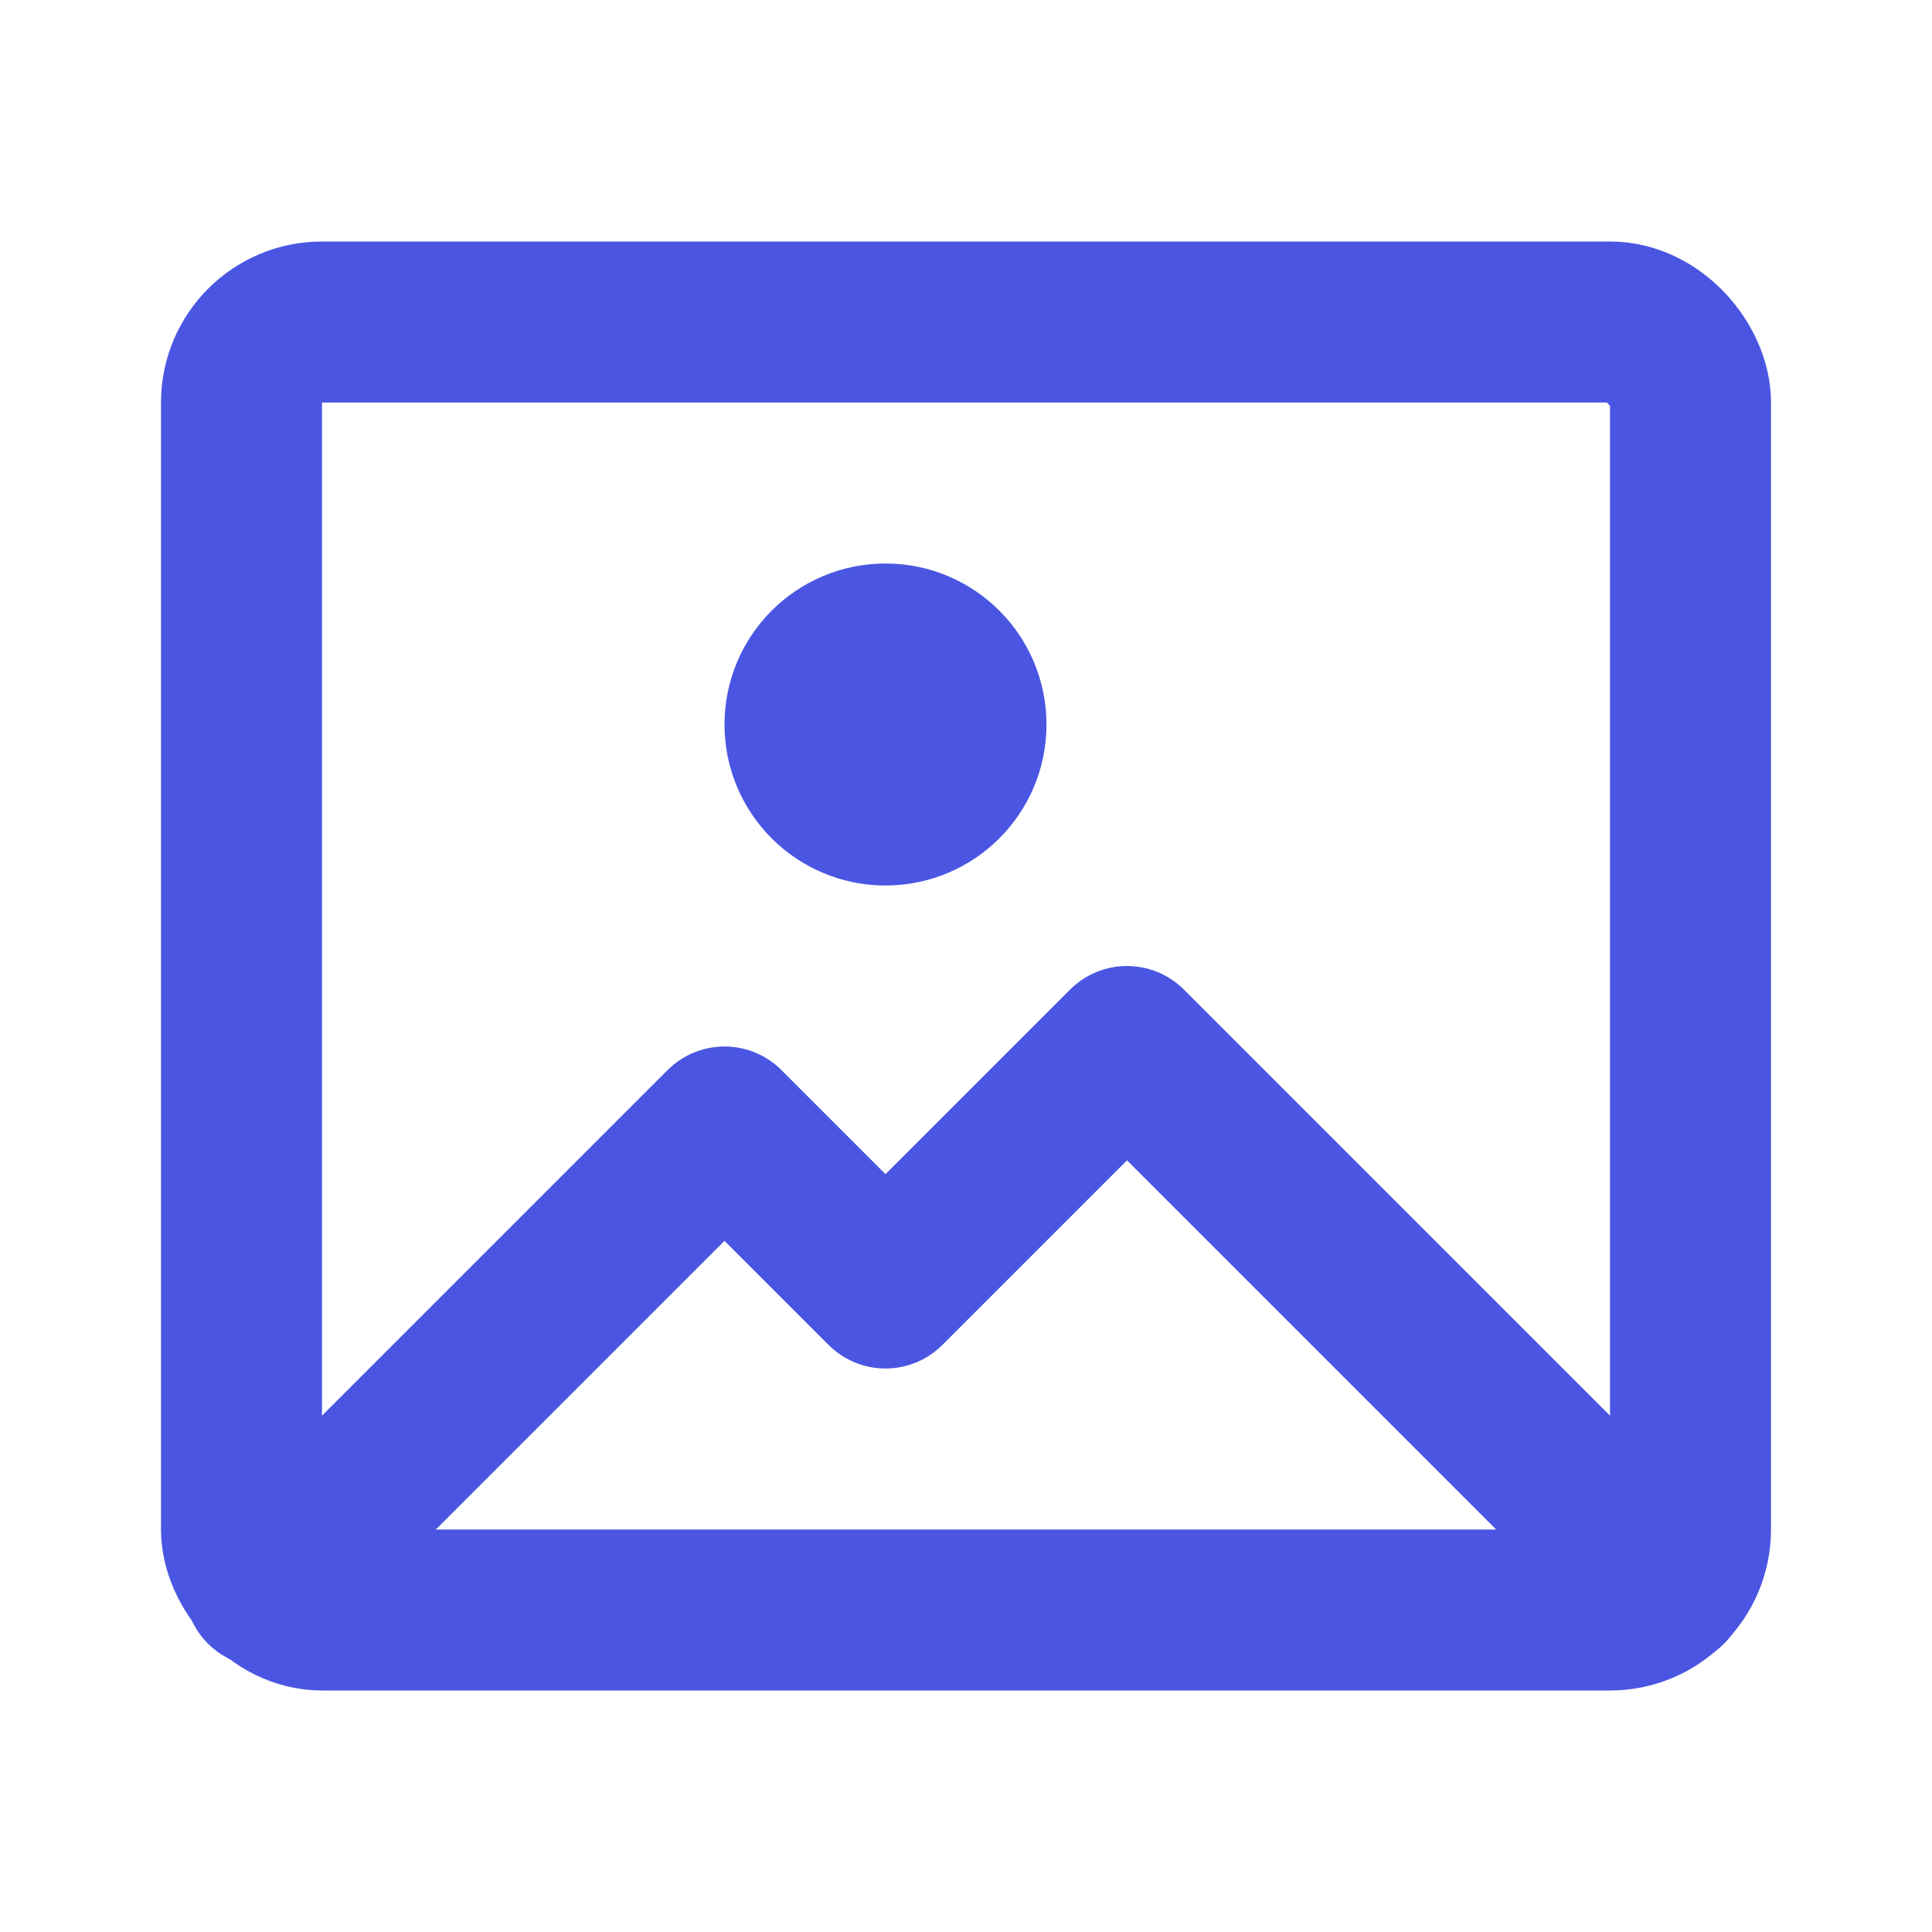<svg class="icon line" width="32" height="32" id="image" xmlns="http://www.w3.org/2000/svg" viewBox="0 0 24 24"><rect x="3" y="4" width="18" height="16" rx="1" style="fill: none; stroke: rgb(74, 86, 226); stroke-linecap: round; stroke-linejoin: round; stroke-width: 2;"></rect><polyline points="3.29 19.71 9 14 11 16 14 13 20.71 19.71" style="fill: none; stroke: rgb(74, 86, 226); stroke-linecap: round; stroke-linejoin: round; stroke-width: 2;"></polyline><circle cx="11" cy="9" r="1" style="fill: none; stroke: rgb(74, 86, 226); stroke-linecap: round; stroke-linejoin: round; stroke-width: 2;"></circle></svg>